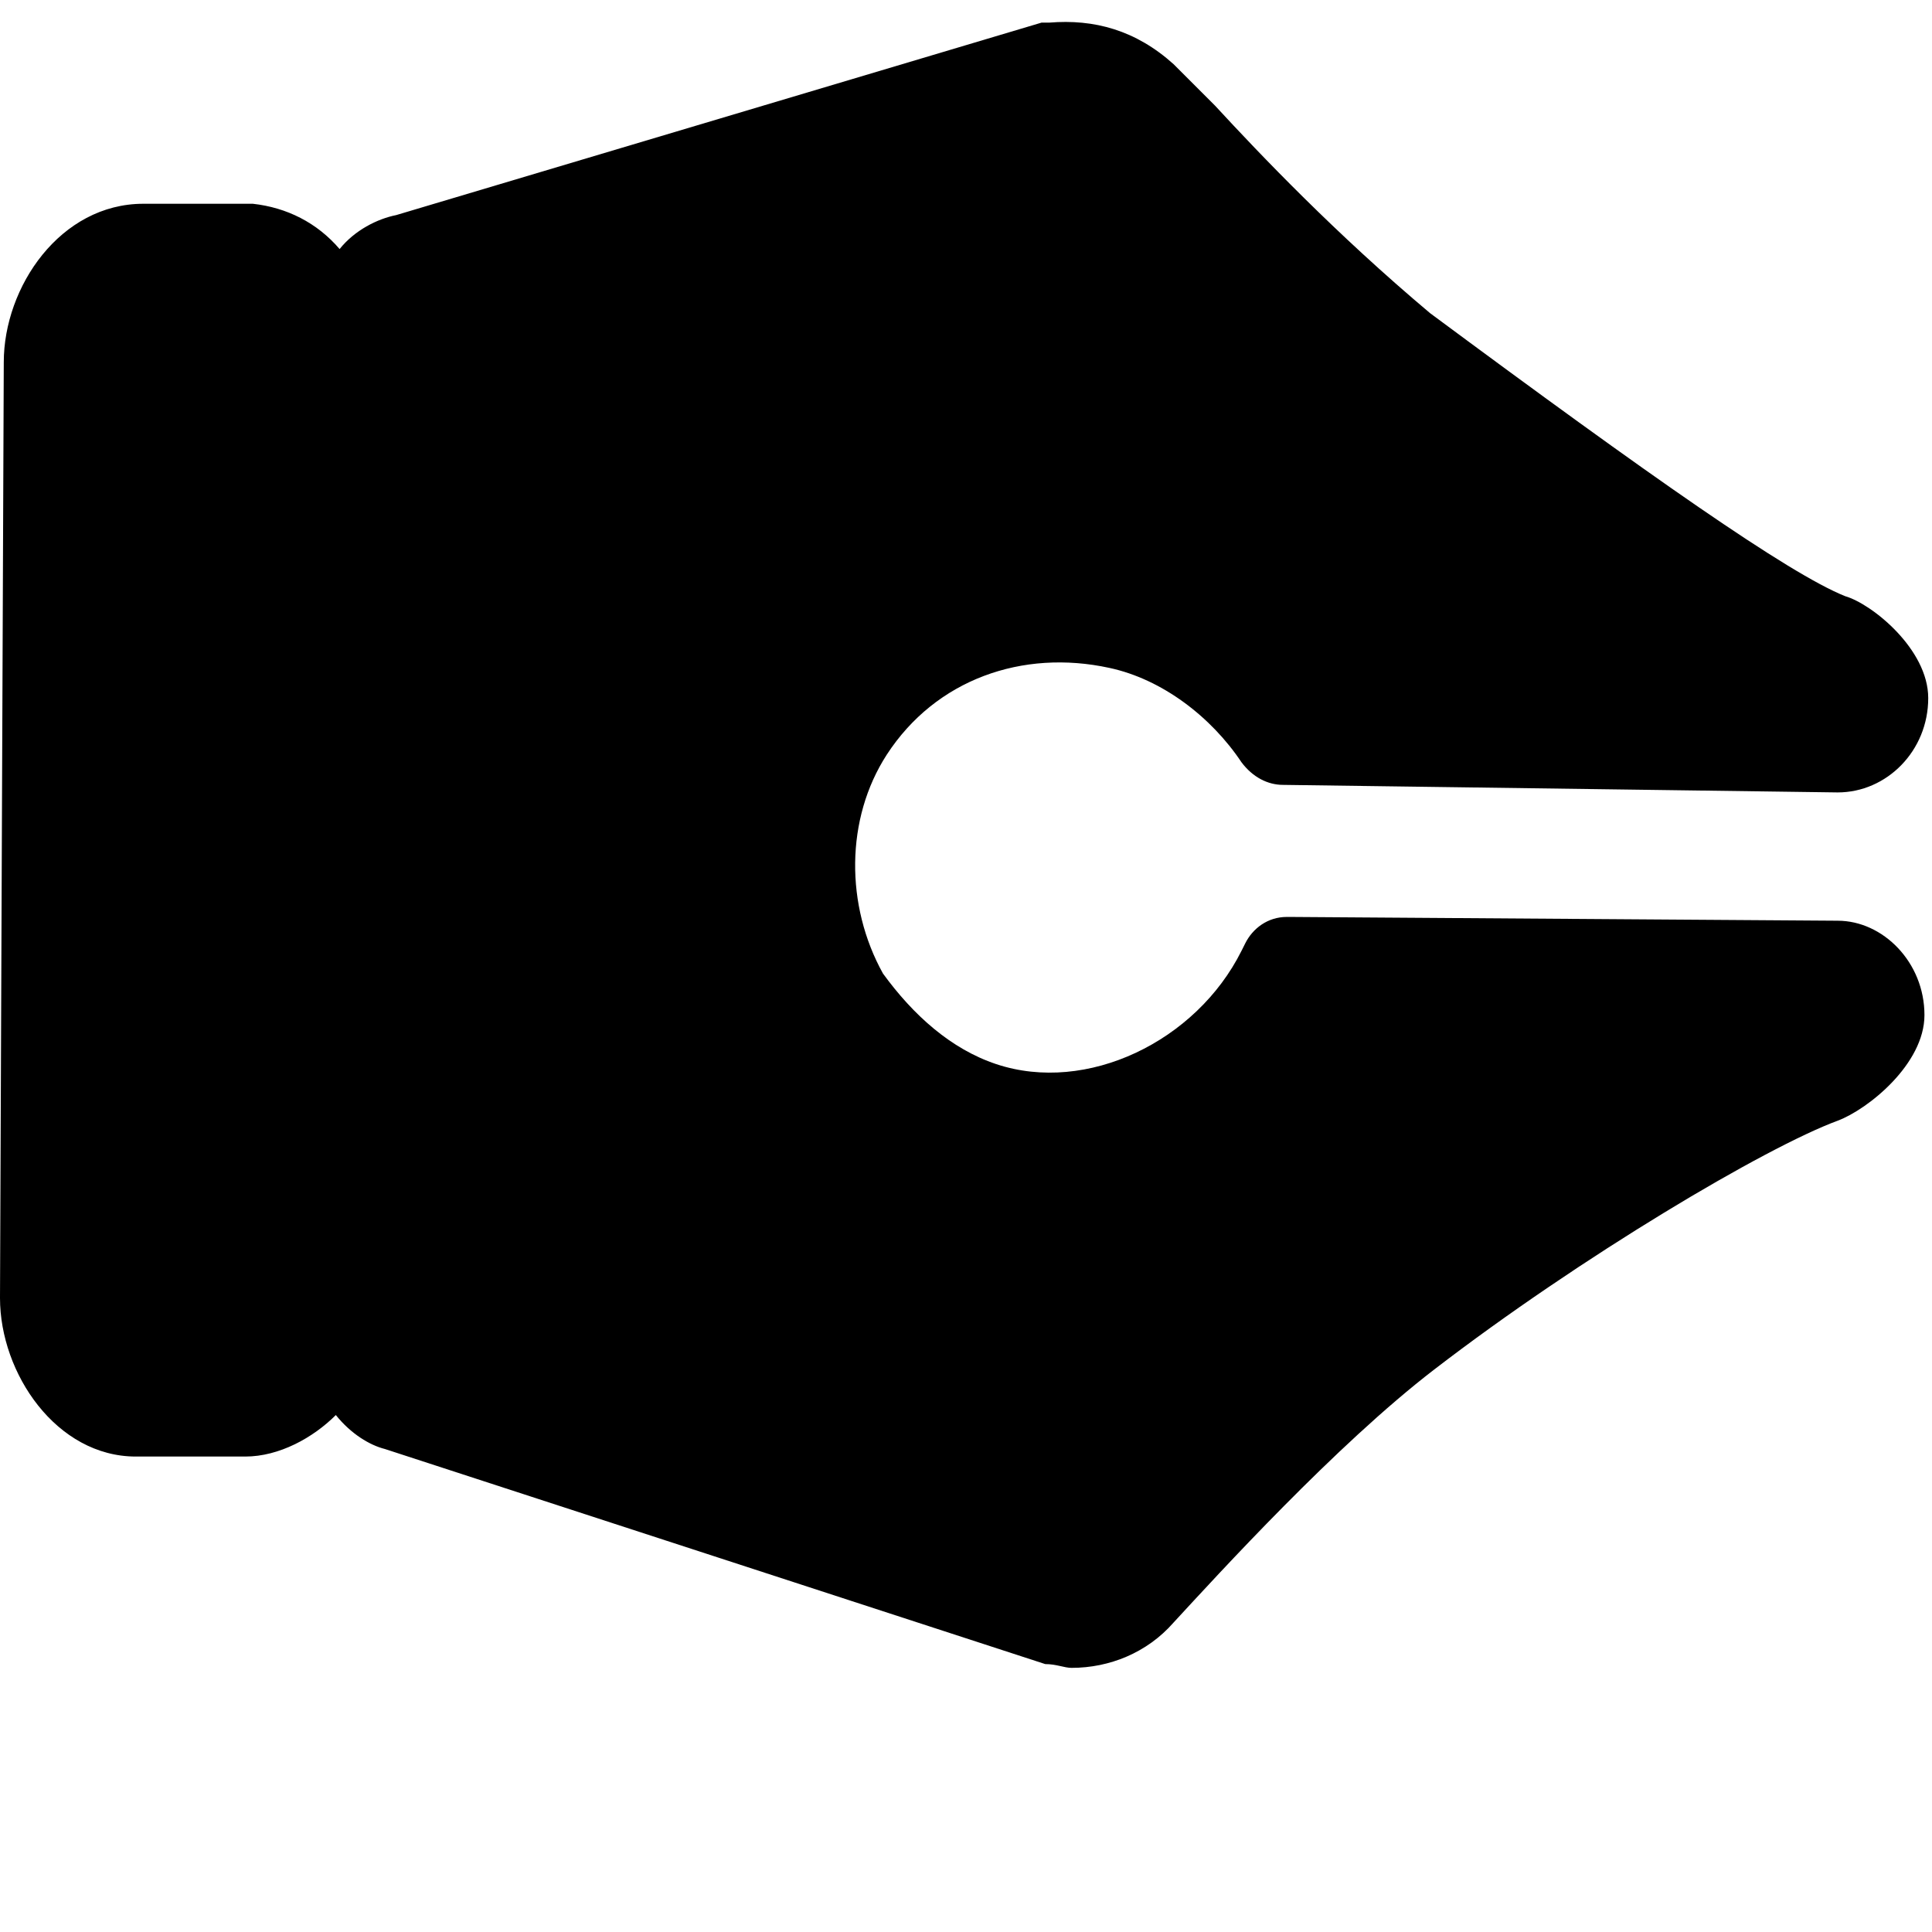 <svg xmlns="http://www.w3.org/2000/svg" viewBox="0 0 512 512"><path d="M487 244l-145-1h-1c-5 0-9 3-11 7l-1 2c-12 24-41 38-65 30-12-4-22-13-30-24-10-18-10-41 1-58 13-20 36-28 59-23 14 3 27 13 35 25 3 4 7 6 11 6l147 2c13 0 24-11 24-25 0-13-15-25-22-27-15-6-52-32-110-75-25-21-45-42-57-55l-11-11c-10-9-21-12-33-11h-2l-171 51c-5 1-11 4-15 9-6-7-14-11-23-12h-29c-22 0-37 22-37 42l-1 248c0 20 15 42 36 42h29c9 0 18-5 24-11 4 5 9 8 13 9l175 57c3 0 5 1 7 1 10 0 20-4 27-12 12-13 43-47 69-67 39-30 88-59 107-66 8-3 23-15 23-28 0-14-11-25-23-25z"/></svg>